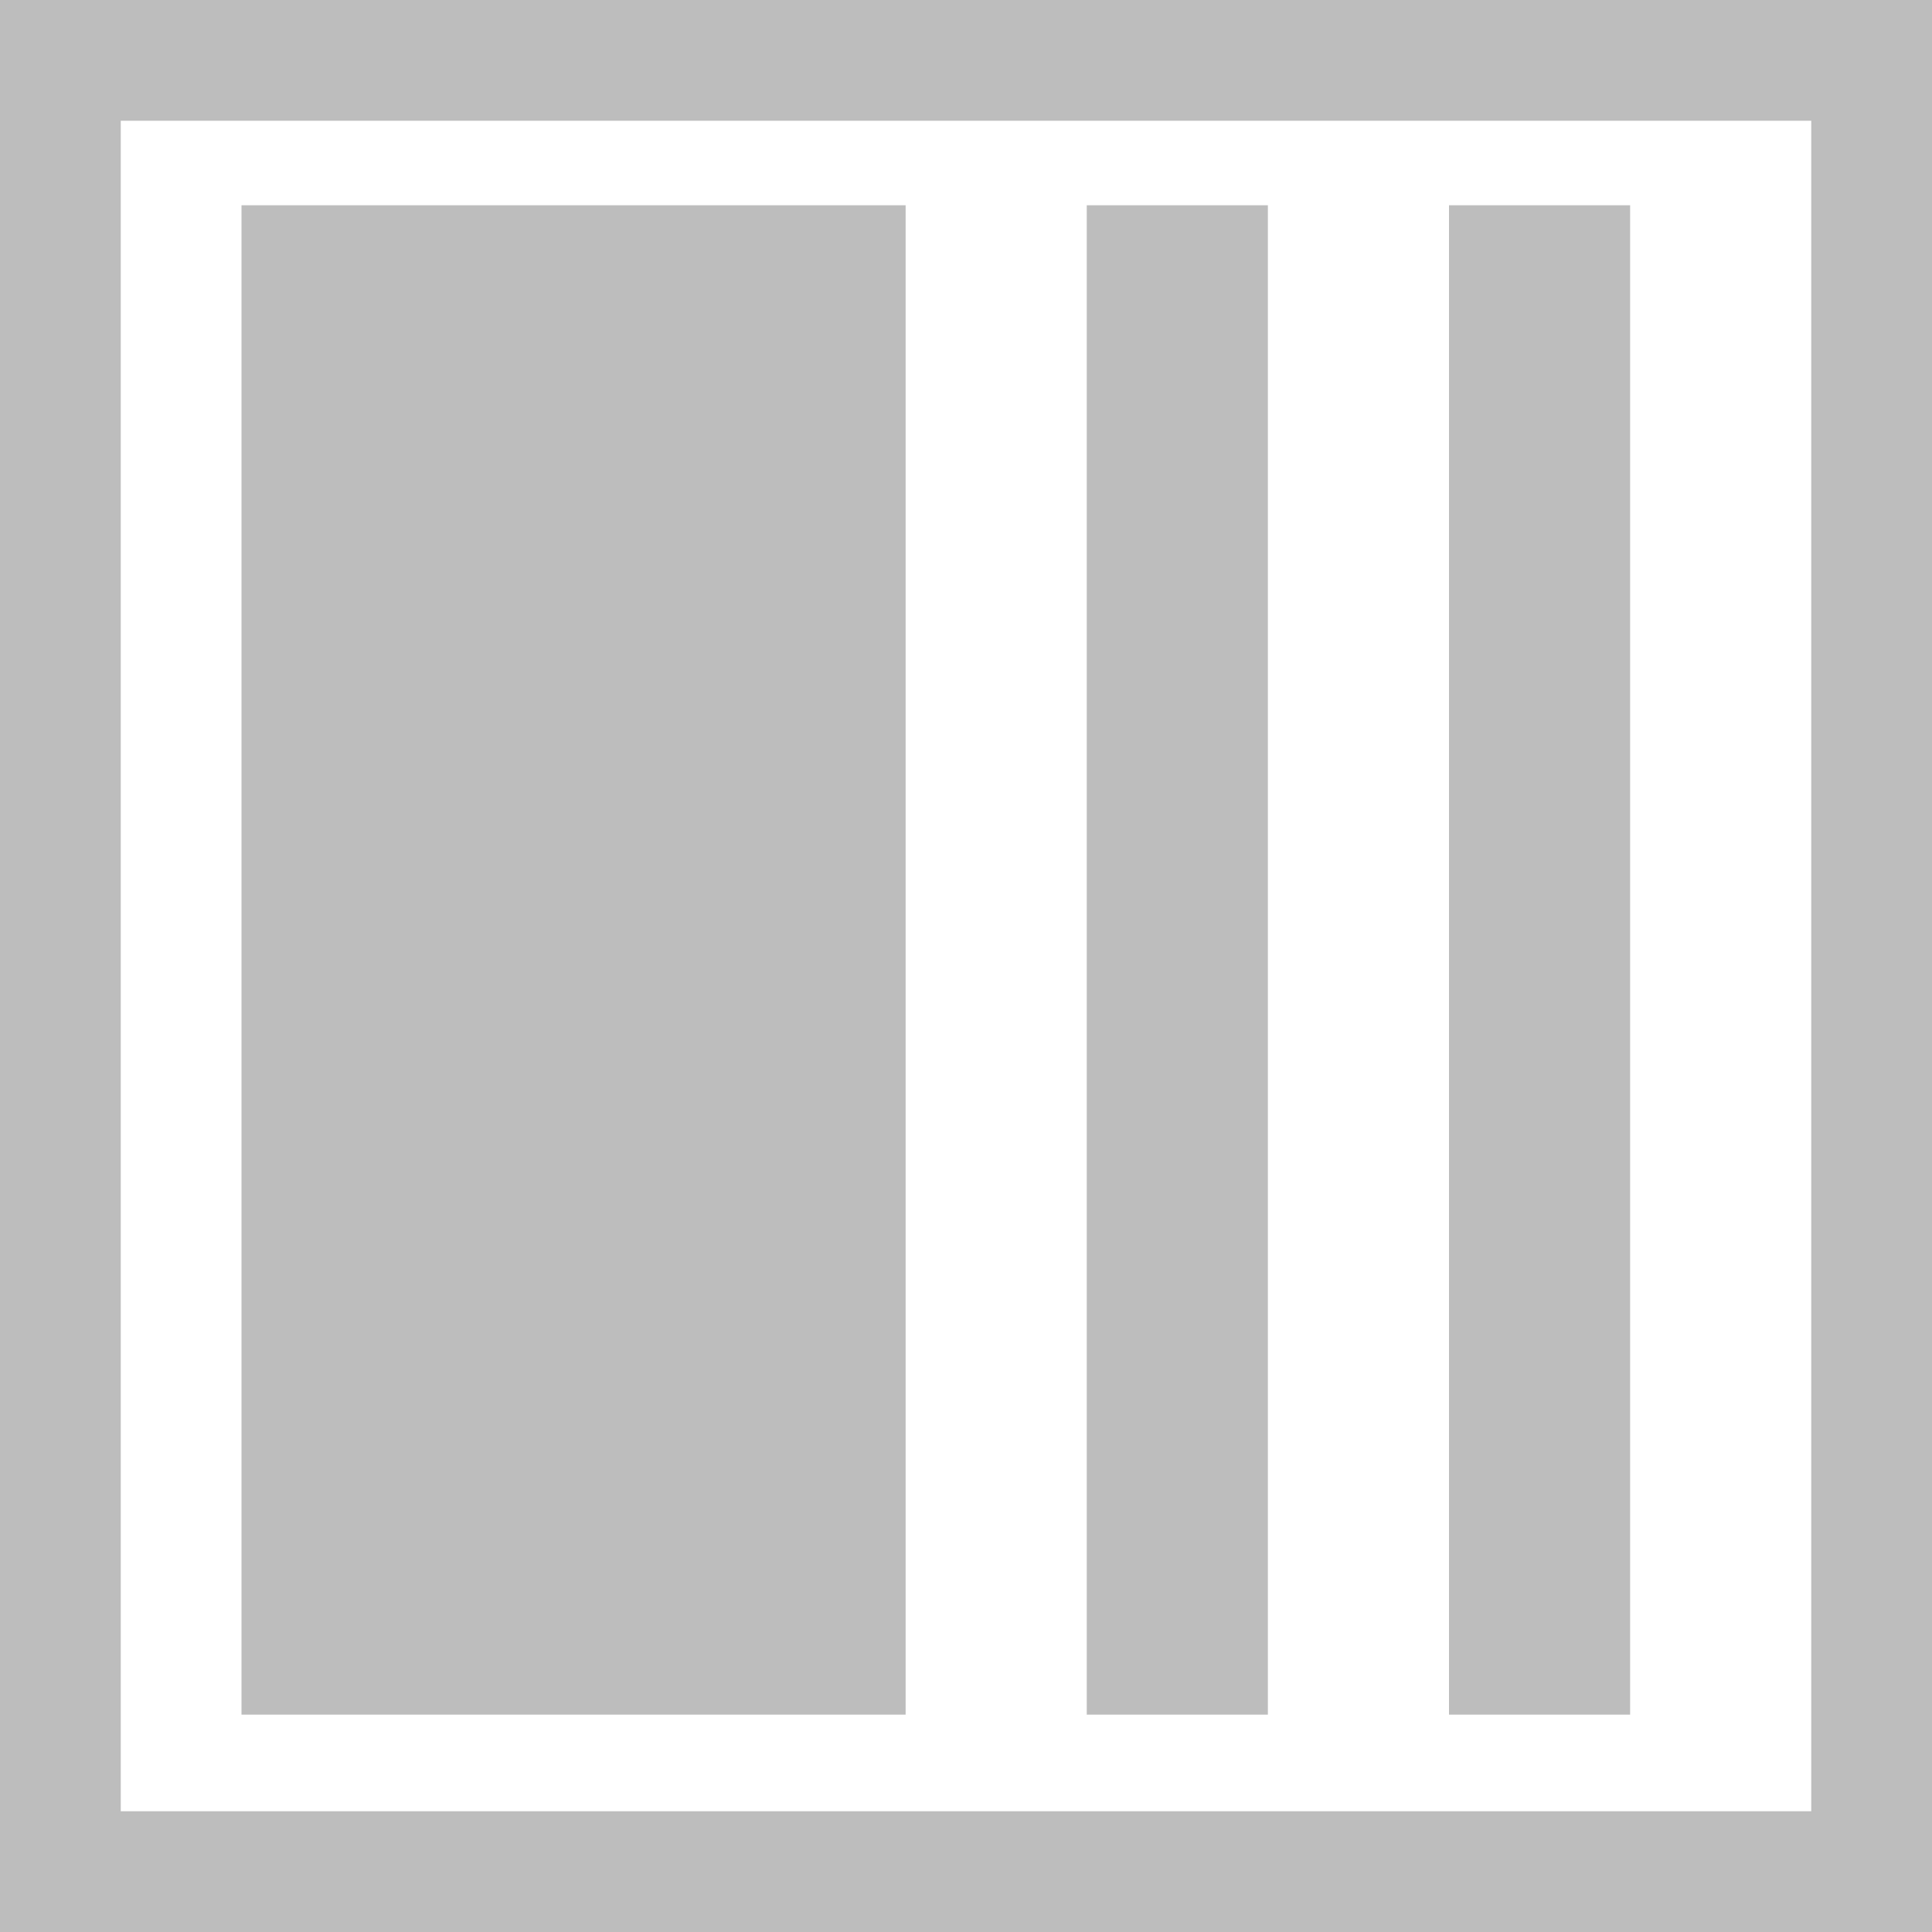 <?xml version="1.0" encoding="utf-8"?>
<!-- Generator: Adobe Illustrator 20.0.0, SVG Export Plug-In . SVG Version: 6.00 Build 0)  -->
<svg version="1.1" id="Layer_1" xmlns="http://www.w3.org/2000/svg" xmlns:xlink="http://www.w3.org/1999/xlink" x="0px" y="0px"
	 viewBox="0 0 32 32" style="enable-background:new 0 0 32 32;" xml:space="preserve">
<style type="text/css">
	.st0{clip-path:url(#SVGID_2_);}
	.st1{clip-path:url(#SVGID_4_);fill:#BDBDBD;}
	.st2{clip-path:url(#SVGID_6_);}
	.st3{clip-path:url(#SVGID_8_);fill:#BDBDBD;}
	.st4{clip-path:url(#SVGID_10_);}
	.st5{clip-path:url(#SVGID_12_);fill:#BDBDBD;}
	.st6{clip-path:url(#SVGID_14_);}
	.st7{clip-path:url(#SVGID_16_);fill:none;stroke:#BDBDBD;stroke-width:4;stroke-miterlimit:10;}
</style>
<g>
	<defs>
		<rect id="SVGID_1_" x="4" y="3.4" width="11" height="25"/>
	</defs>
	<clipPath id="SVGID_2_">
		<use xlink:href="#SVGID_1_"  style="overflow:visible;"/>
	</clipPath>
	<g class="st0">
		<defs>
			<rect id="SVGID_3_" width="32" height="32"/>
		</defs>
		<clipPath id="SVGID_4_">
			<use xlink:href="#SVGID_3_"  style="overflow:visible;"/>
		</clipPath>
		<rect x="-1" y="-1.6" class="st1" width="21" height="35"/>
	</g>
</g>
<g>
	<defs>
		<rect id="SVGID_5_" x="18" y="3.4" width="3" height="25"/>
	</defs>
	<clipPath id="SVGID_6_">
		<use xlink:href="#SVGID_5_"  style="overflow:visible;"/>
	</clipPath>
	<g class="st2">
		<defs>
			<rect id="SVGID_7_" width="32" height="32"/>
		</defs>
		<clipPath id="SVGID_8_">
			<use xlink:href="#SVGID_7_"  style="overflow:visible;"/>
		</clipPath>
		<rect x="13" y="-1.6" class="st3" width="13" height="35"/>
	</g>
</g>
<g>
	<defs>
		<rect id="SVGID_9_" x="24" y="3.4" width="3" height="25"/>
	</defs>
	<clipPath id="SVGID_10_">
		<use xlink:href="#SVGID_9_"  style="overflow:visible;"/>
	</clipPath>
	<g class="st4">
		<defs>
			<rect id="SVGID_11_" width="32" height="32"/>
		</defs>
		<clipPath id="SVGID_12_">
			<use xlink:href="#SVGID_11_"  style="overflow:visible;"/>
		</clipPath>
		<rect x="19" y="-1.6" class="st5" width="13" height="35"/>
	</g>
</g>
<g>
	<defs>
		<rect id="SVGID_13_" width="32" height="32"/>
	</defs>
	<clipPath id="SVGID_14_">
		<use xlink:href="#SVGID_13_"  style="overflow:visible;"/>
	</clipPath>
	<g class="st6">
		<defs>
			<rect id="SVGID_15_" width="32" height="32"/>
		</defs>
		<clipPath id="SVGID_16_">
			<use xlink:href="#SVGID_15_"  style="overflow:visible;"/>
		</clipPath>
		<rect class="st7" width="32" height="32"/>
	</g>
</g>
</svg>
